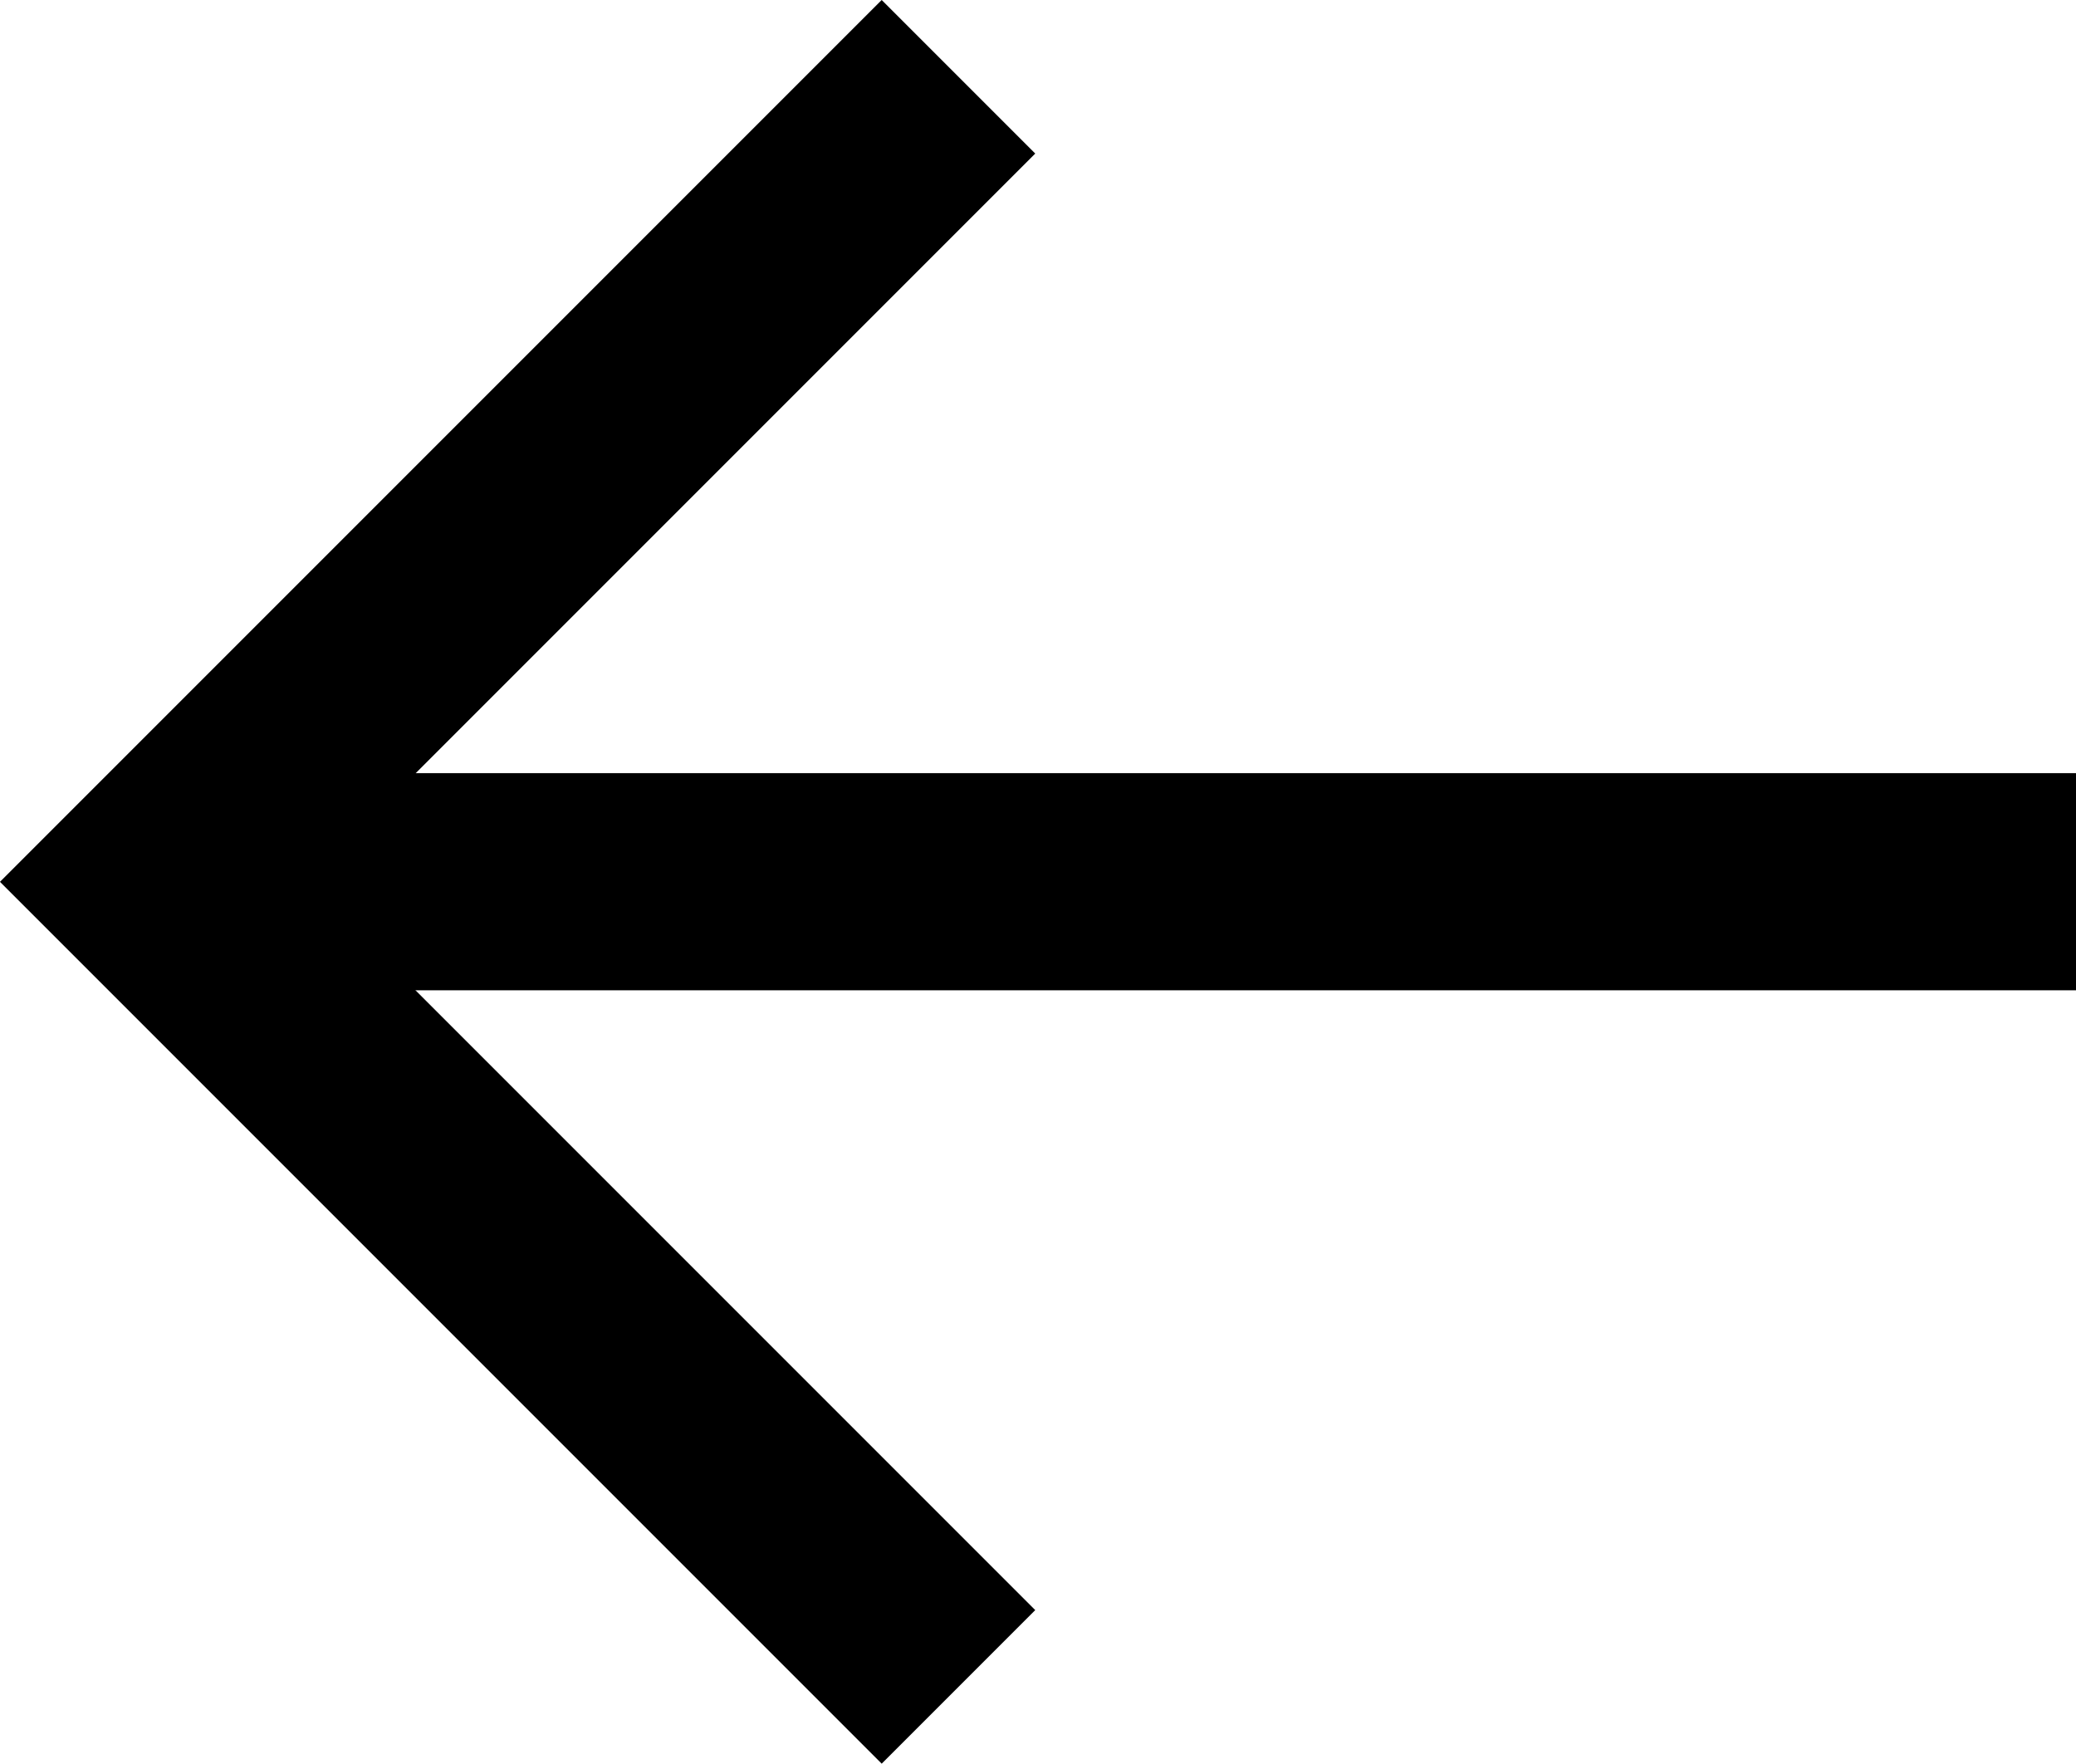 <svg xmlns="http://www.w3.org/2000/svg" width="19.121" height="16.242" viewBox="0 0 19.121 16.242">
  <g id="Raggruppa_3" data-name="Raggruppa 3" transform="translate(1822.621 222.19) rotate(180)">
    <path id="Tracciato_1" data-name="Tracciato 1" d="M10.485,0V10.485H0" transform="translate(1806.379 214.069) rotate(-45)" fill="none" stroke="#000" stroke-width="2"/>
    <line id="Linea_1" data-name="Linea 1" x2="17.013" transform="translate(1803.5 214.07)" fill="none" stroke="#000" stroke-width="2"/>
  </g>
</svg>
